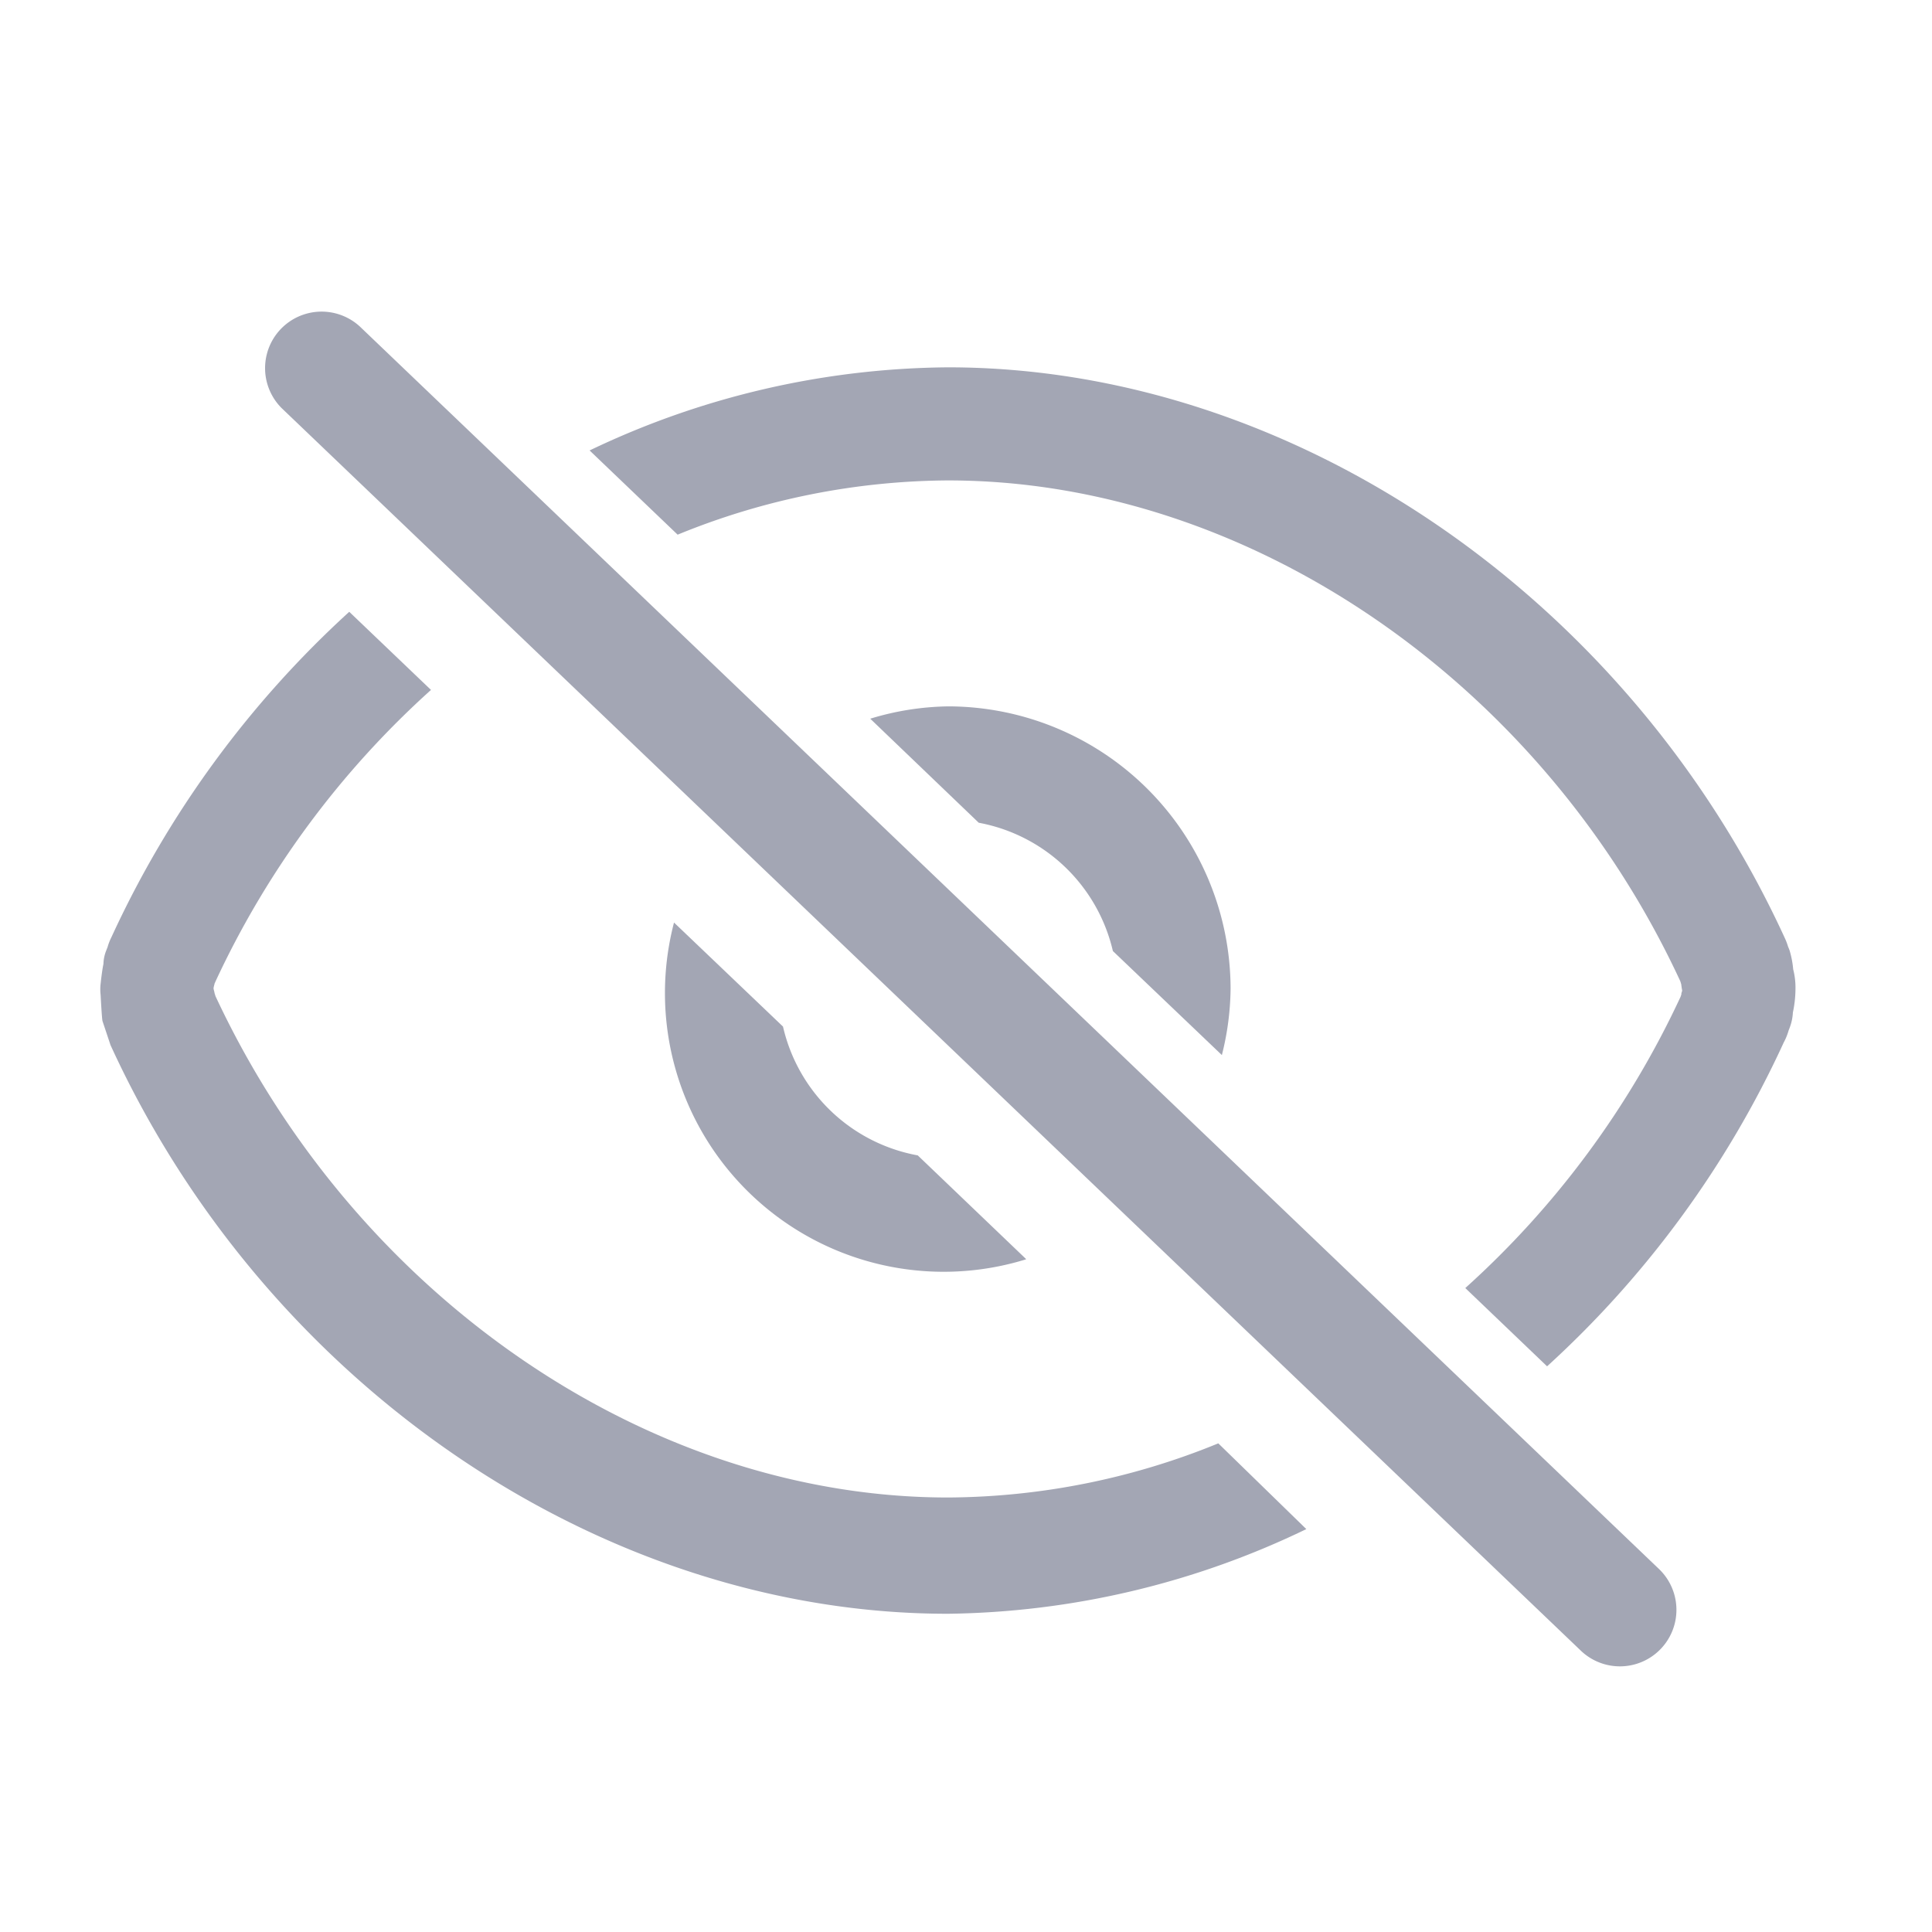 <svg xmlns="http://www.w3.org/2000/svg" xmlns:xlink="http://www.w3.org/1999/xlink" width="39" height="39" viewBox="0 0 39 39">
  <defs>
    <style>
      .cls-1 {
        fill: none;
        stroke: #707070;
      }

      .cls-2 {
        clip-path: url(#clip-path);
      }

      .cls-3 {
        fill: #a3a6b4;
      }
    </style>
    <clipPath id="clip-path">
      <rect id="矩形_3355" data-name="矩形 3355" class="cls-1" width="39" height="39" transform="translate(1767 558)"/>
    </clipPath>
  </defs>
  <g id="蒙版组_185" data-name="蒙版组 185" class="cls-2" transform="translate(-1767 -558)">
    <g id="组_2657" data-name="组 2657" transform="translate(1769.027 564.278)">
      <path id="路径_4045" data-name="路径 4045" class="cls-3" d="M472.742,356.937l2.2,2.1a5.645,5.645,0,0,0,.176-1.339,5.709,5.709,0,0,0-5.7-5.7,5.621,5.621,0,0,0-1.574.249l2.19,2.1A3.421,3.421,0,0,1,472.742,356.937Z" transform="translate(-452.304 -344.017)"/>
      <path id="路径_4046" data-name="路径 4046" class="cls-3" d="M359.28,481.131l-2.188-2.094a3.42,3.42,0,0,1-2.72-2.6l-2.2-2.1a5.626,5.626,0,0,0,7.1,6.8Z" transform="translate(-340.593 -461.992)"/>
      <path id="路径_4047" data-name="路径 4047" class="cls-3" d="M126.742,128.324a1.141,1.141,0,0,0-1.577,1.649L151.4,155.064a1.141,1.141,0,0,0,1.577-1.649Z" transform="translate(-121.502 -128.008)"/>
      <path id="路径_4048" data-name="路径 4048" class="cls-3" d="M49.056,316.185c-6.033,0-11.952-4.048-14.787-10.12-.006-.022-.013-.041-.019-.062a.439.439,0,0,0-.01-.047.368.368,0,0,1-.01-.044V305.9a.658.658,0,0,1,.019-.079c0-.016.013-.03.017-.046a18.268,18.268,0,0,1,4.353-5.892l-1.65-1.577a20.427,20.427,0,0,0-4.8,6.567,1.12,1.12,0,0,0-.081.21.594.594,0,0,0-.023.057.774.774,0,0,0-.058.275c-.029.133-.057.4-.057.4a.977.977,0,0,0,0,.224s.025.48.038.528l.162.486c3.159,6.9,9.952,11.479,16.9,11.479a17.087,17.087,0,0,0,7.239-1.709l-1.777-1.731A14.578,14.578,0,0,1,49.056,316.185Z" transform="translate(-31.946 -292.234)"/>
      <path id="路径_4049" data-name="路径 4049" class="cls-3" d="M333.335,172.549a1.49,1.49,0,0,0-.046-.4,1.9,1.9,0,0,0-.074-.385c-.009-.024-.019-.049-.03-.074a1.186,1.186,0,0,0-.057-.154c-3.156-6.9-9.948-11.539-16.9-11.539a17.011,17.011,0,0,0-7.235,1.678l1.777,1.7a14.586,14.586,0,0,1,5.459-1.095c6.05,0,11.982,4.065,14.782,10.111a.213.213,0,0,0,.009.029.24.24,0,0,0,.009.031c.006.046.011.089.017.113s-.009.046-.014.07c0,.006,0,.011,0,.017s-.01.031-.015.049a18.264,18.264,0,0,1-4.347,5.883l1.651,1.58a20.284,20.284,0,0,0,4.776-6.535,1.2,1.2,0,0,0,.1-.246c.009-.022.017-.042.024-.063a1,1,0,0,0,.062-.3,0,0,0,0,1,0,0A2.32,2.32,0,0,0,333.335,172.549Z" transform="translate(-299.118 -158.86)"/>
    </g>
  </g>
</svg>
